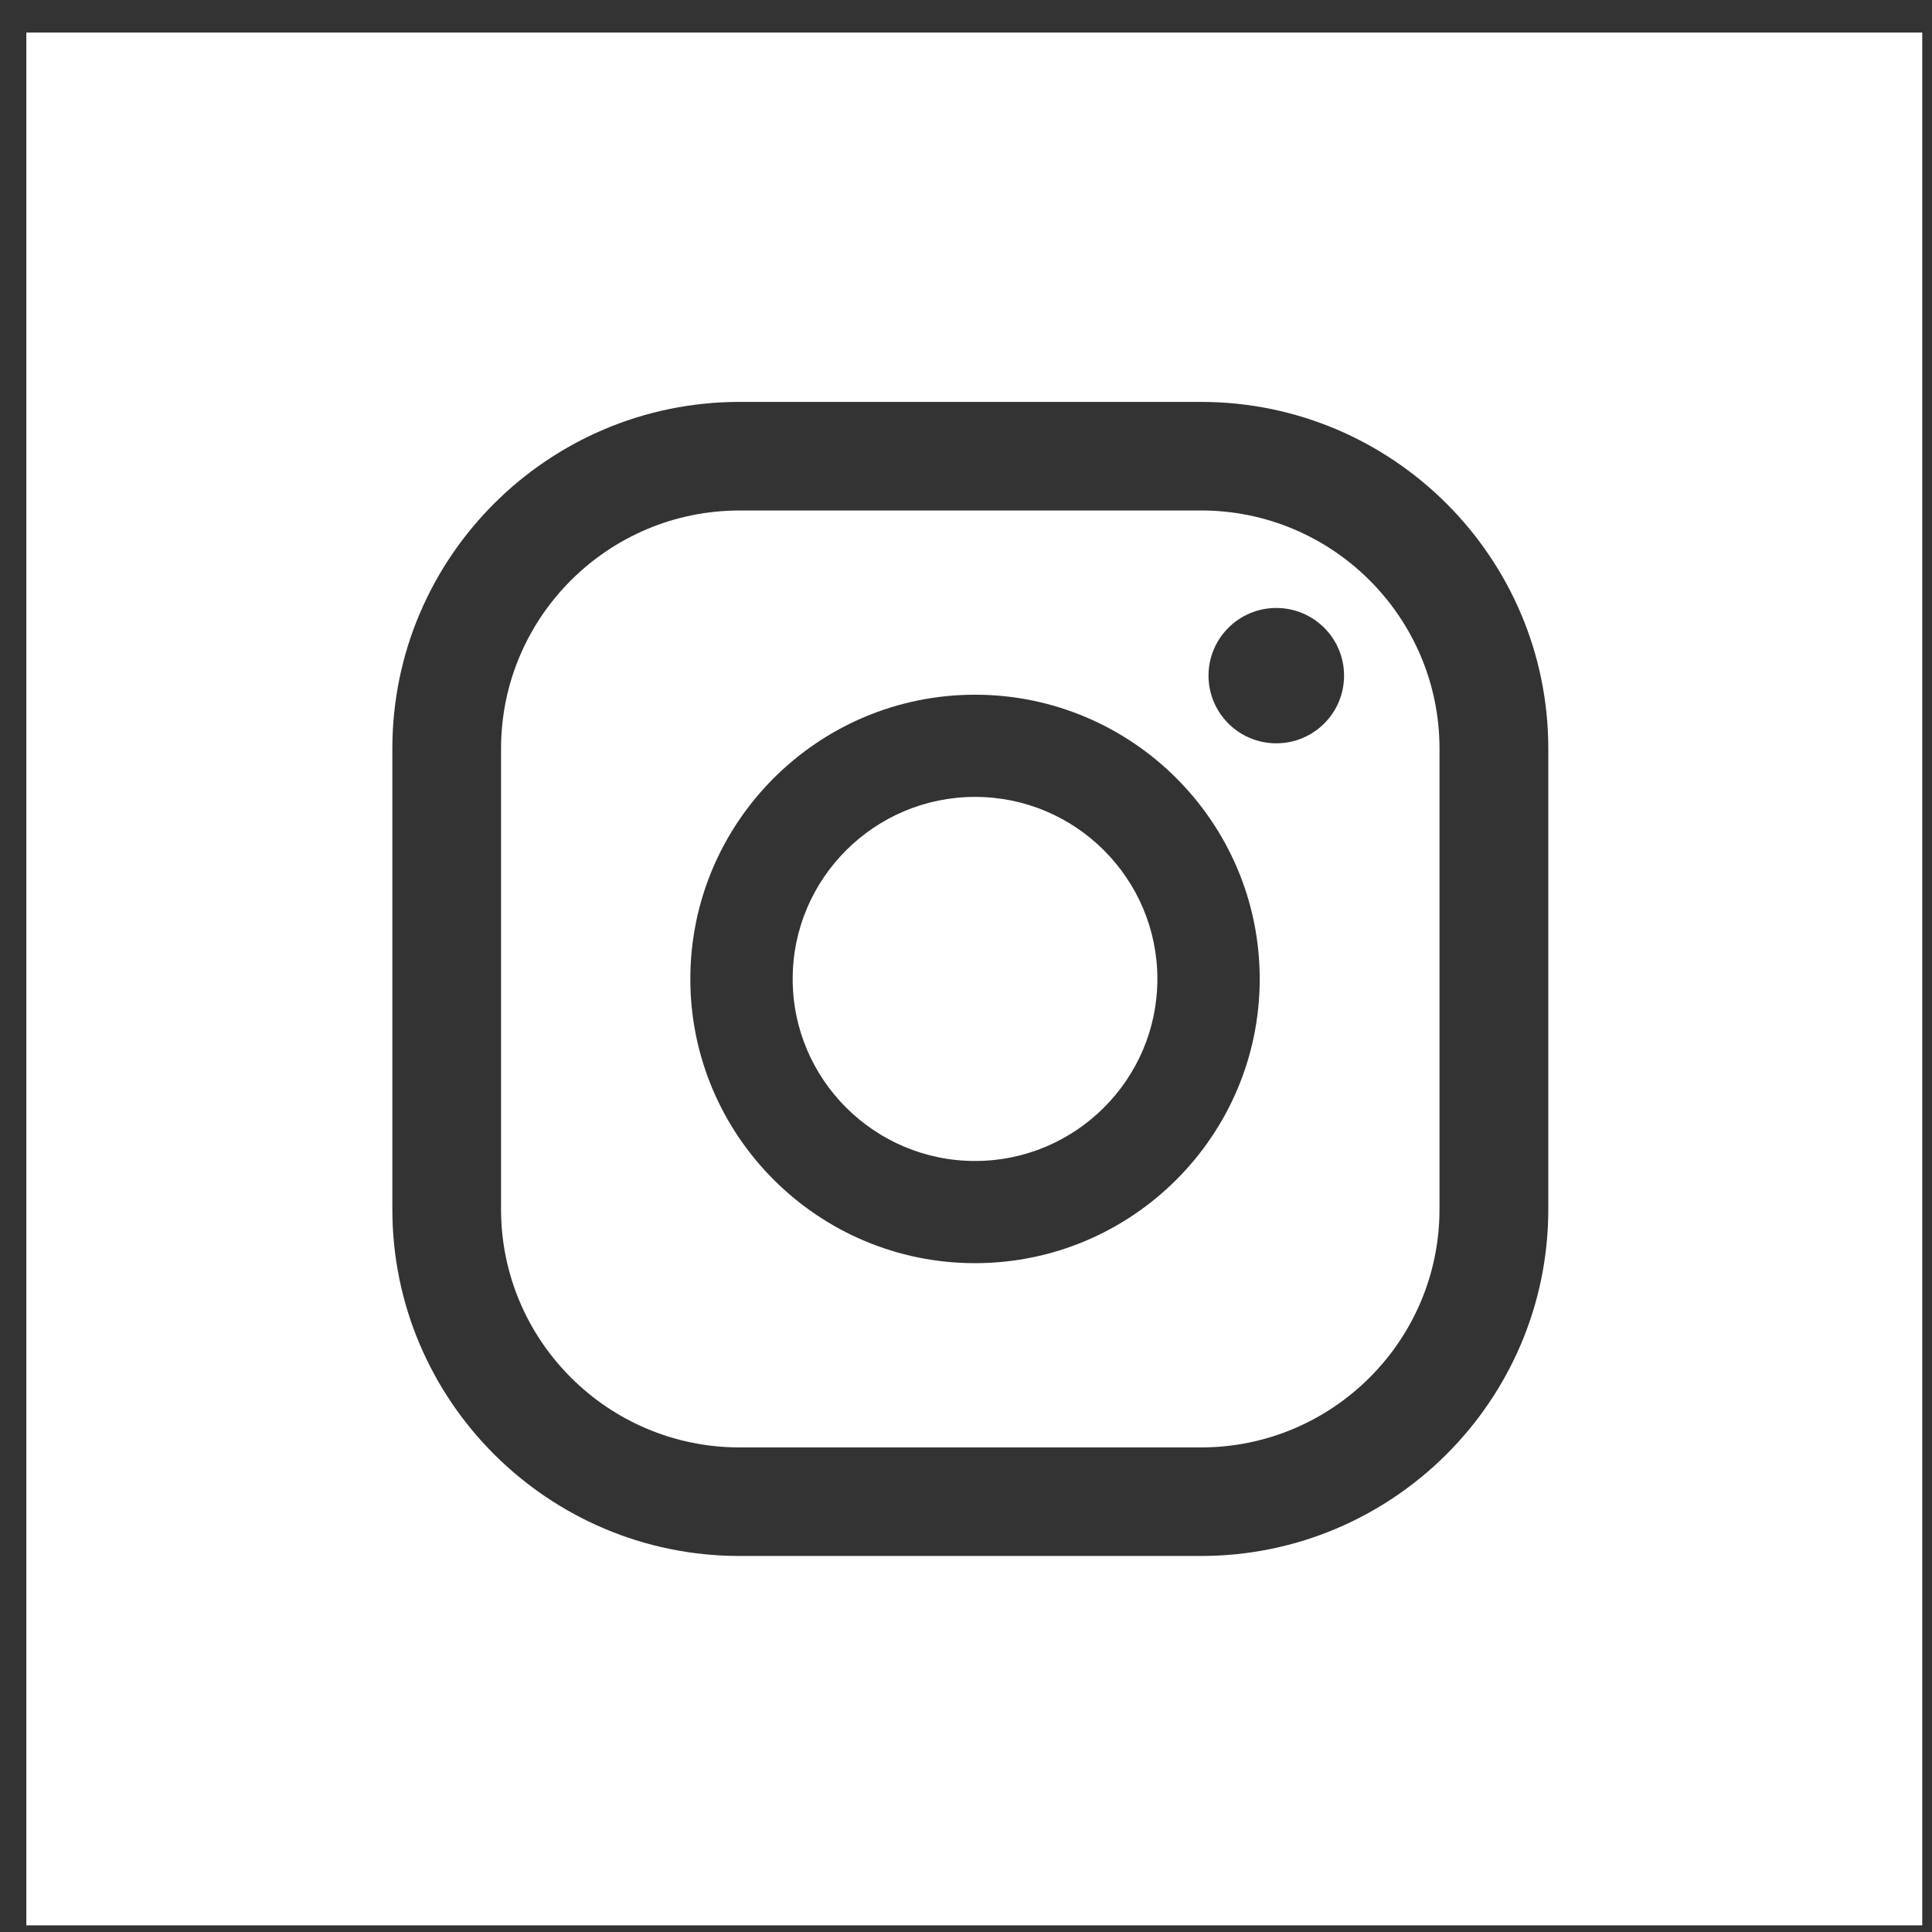 <svg width="38" height="38" viewBox="0 0 38 38" fill="none" xmlns="http://www.w3.org/2000/svg">
<rect x="0" y="0" width="38" height="38" fill="#333333" stroke="none"/>
<g clip-path="url(#clip0_407_75)">
<path d="M19.178 15.674C17.2 15.674 15.591 17.28 15.591 19.255C15.591 21.229 17.2 22.835 19.178 22.835C21.155 22.835 22.764 21.229 22.764 19.255C22.764 17.28 21.155 15.674 19.178 15.674Z" fill="white"/>
<path d="M23.623 10.041H14.546C11.959 10.041 9.855 12.141 9.855 14.723V23.786C9.855 26.369 11.959 28.469 14.546 28.469H23.623C26.209 28.469 28.313 26.369 28.313 23.786V14.723C28.313 12.14 26.208 10.04 23.623 10.04V10.041ZM19.177 24.845C16.09 24.845 13.578 22.337 13.578 19.255C13.578 16.172 16.09 13.664 19.177 13.664C22.265 13.664 24.777 16.172 24.777 19.255C24.777 22.337 22.265 24.845 19.177 24.845ZM25.103 14.62C24.367 14.62 23.77 14.024 23.77 13.289C23.77 12.554 24.367 11.958 25.103 11.958C25.84 11.958 26.436 12.554 26.436 13.289C26.436 14.024 25.84 14.62 25.103 14.62Z" fill="white"/>
<path d="M37.807 0.64H0.518V37.869H37.808V0.64H37.807ZM30.453 23.786C30.453 27.546 27.389 30.604 23.623 30.604H14.546C10.78 30.604 7.717 27.546 7.717 23.786V14.723C7.717 10.963 10.78 7.905 14.546 7.905H23.623C27.389 7.905 30.453 10.963 30.453 14.723V23.786Z" fill="white"/>
</g>
<defs>
<clipPath id="clip0_407_75">
<rect width="37.29" height="37.23" fill="white" transform="translate(0.518 0.64)"/>
</clipPath>
</defs>
</svg>
